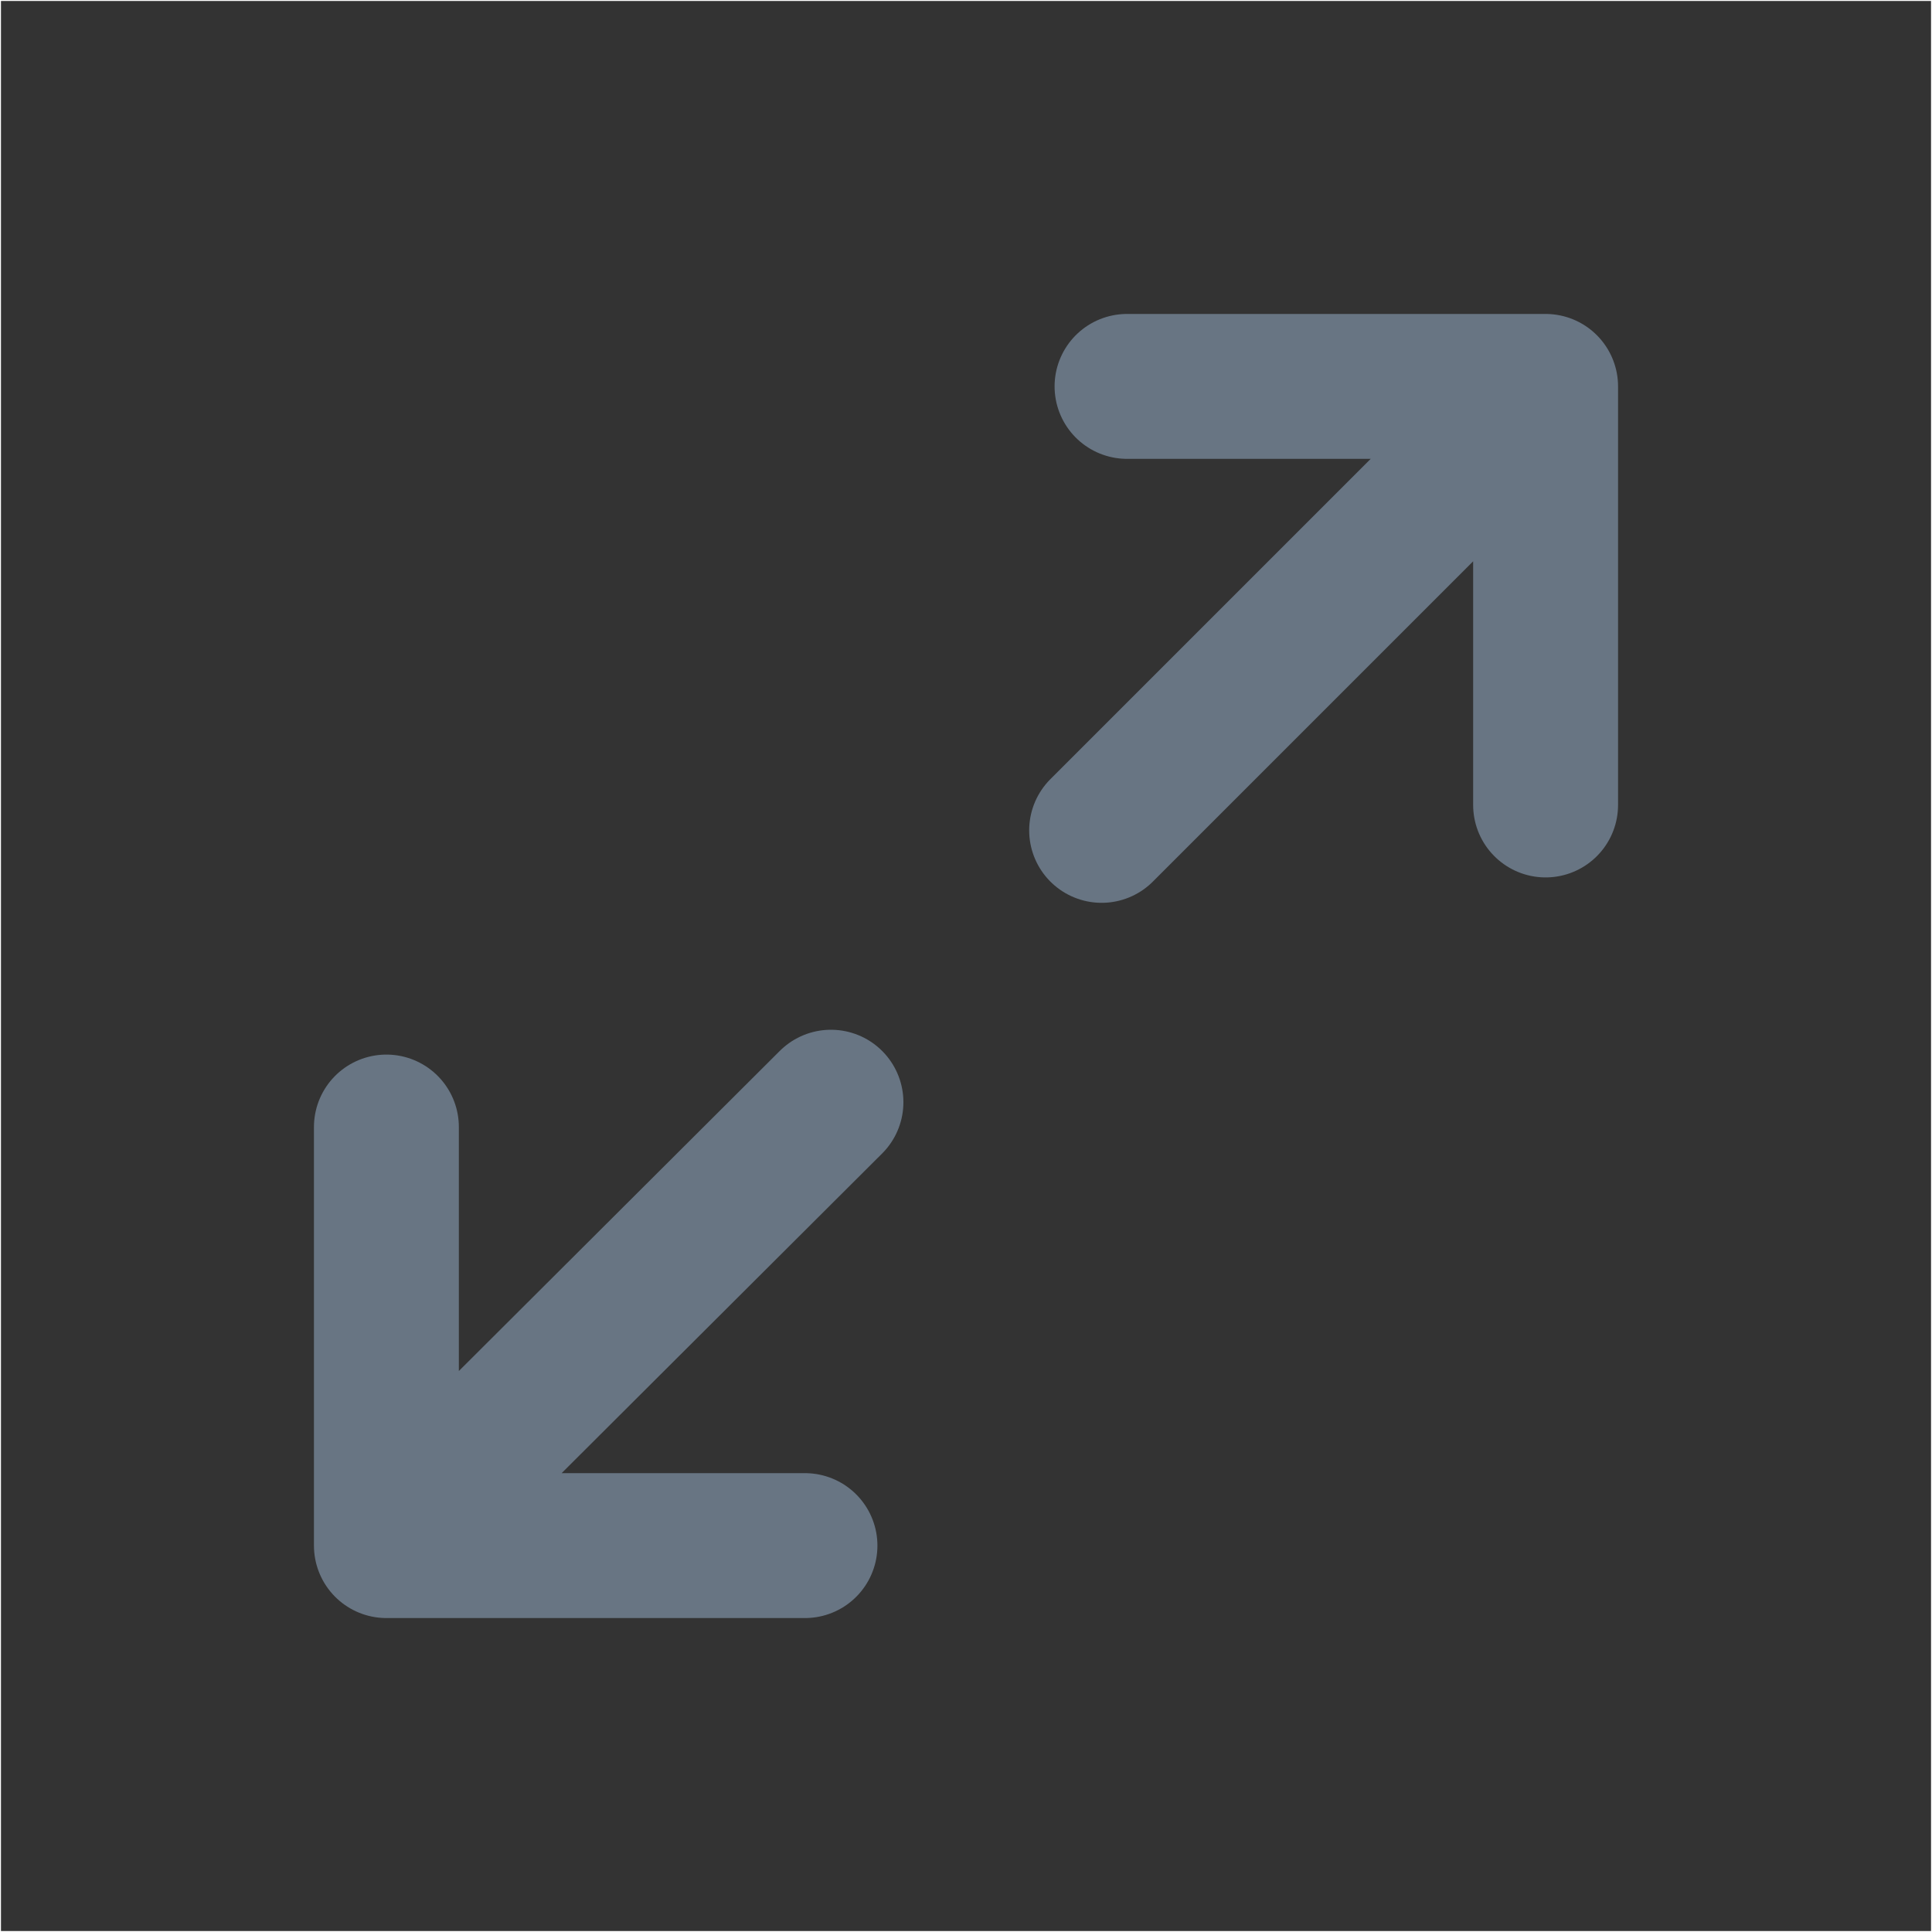 <svg xmlns="http://www.w3.org/2000/svg" width="20" height="20" viewBox="0 0 20 20">
    <rect x="0" y="0" width="20" height="20" fill="#333333" stroke="none"/>
    <g fill="none" fill-rule="evenodd">
        <path stroke="#FFF" stroke-width=".01" d="M.005.005h19.99v19.99H.005z"/>
        <g stroke="#687583" stroke-linecap="round" stroke-linejoin="round" stroke-width="1.5">
            <path d="M11.667 4H16v4.333M8.333 16H4v-4.333M16 4l-4.596 4.596M4 16l4.602-4.59"/>
        </g>
    </g>
</svg>
